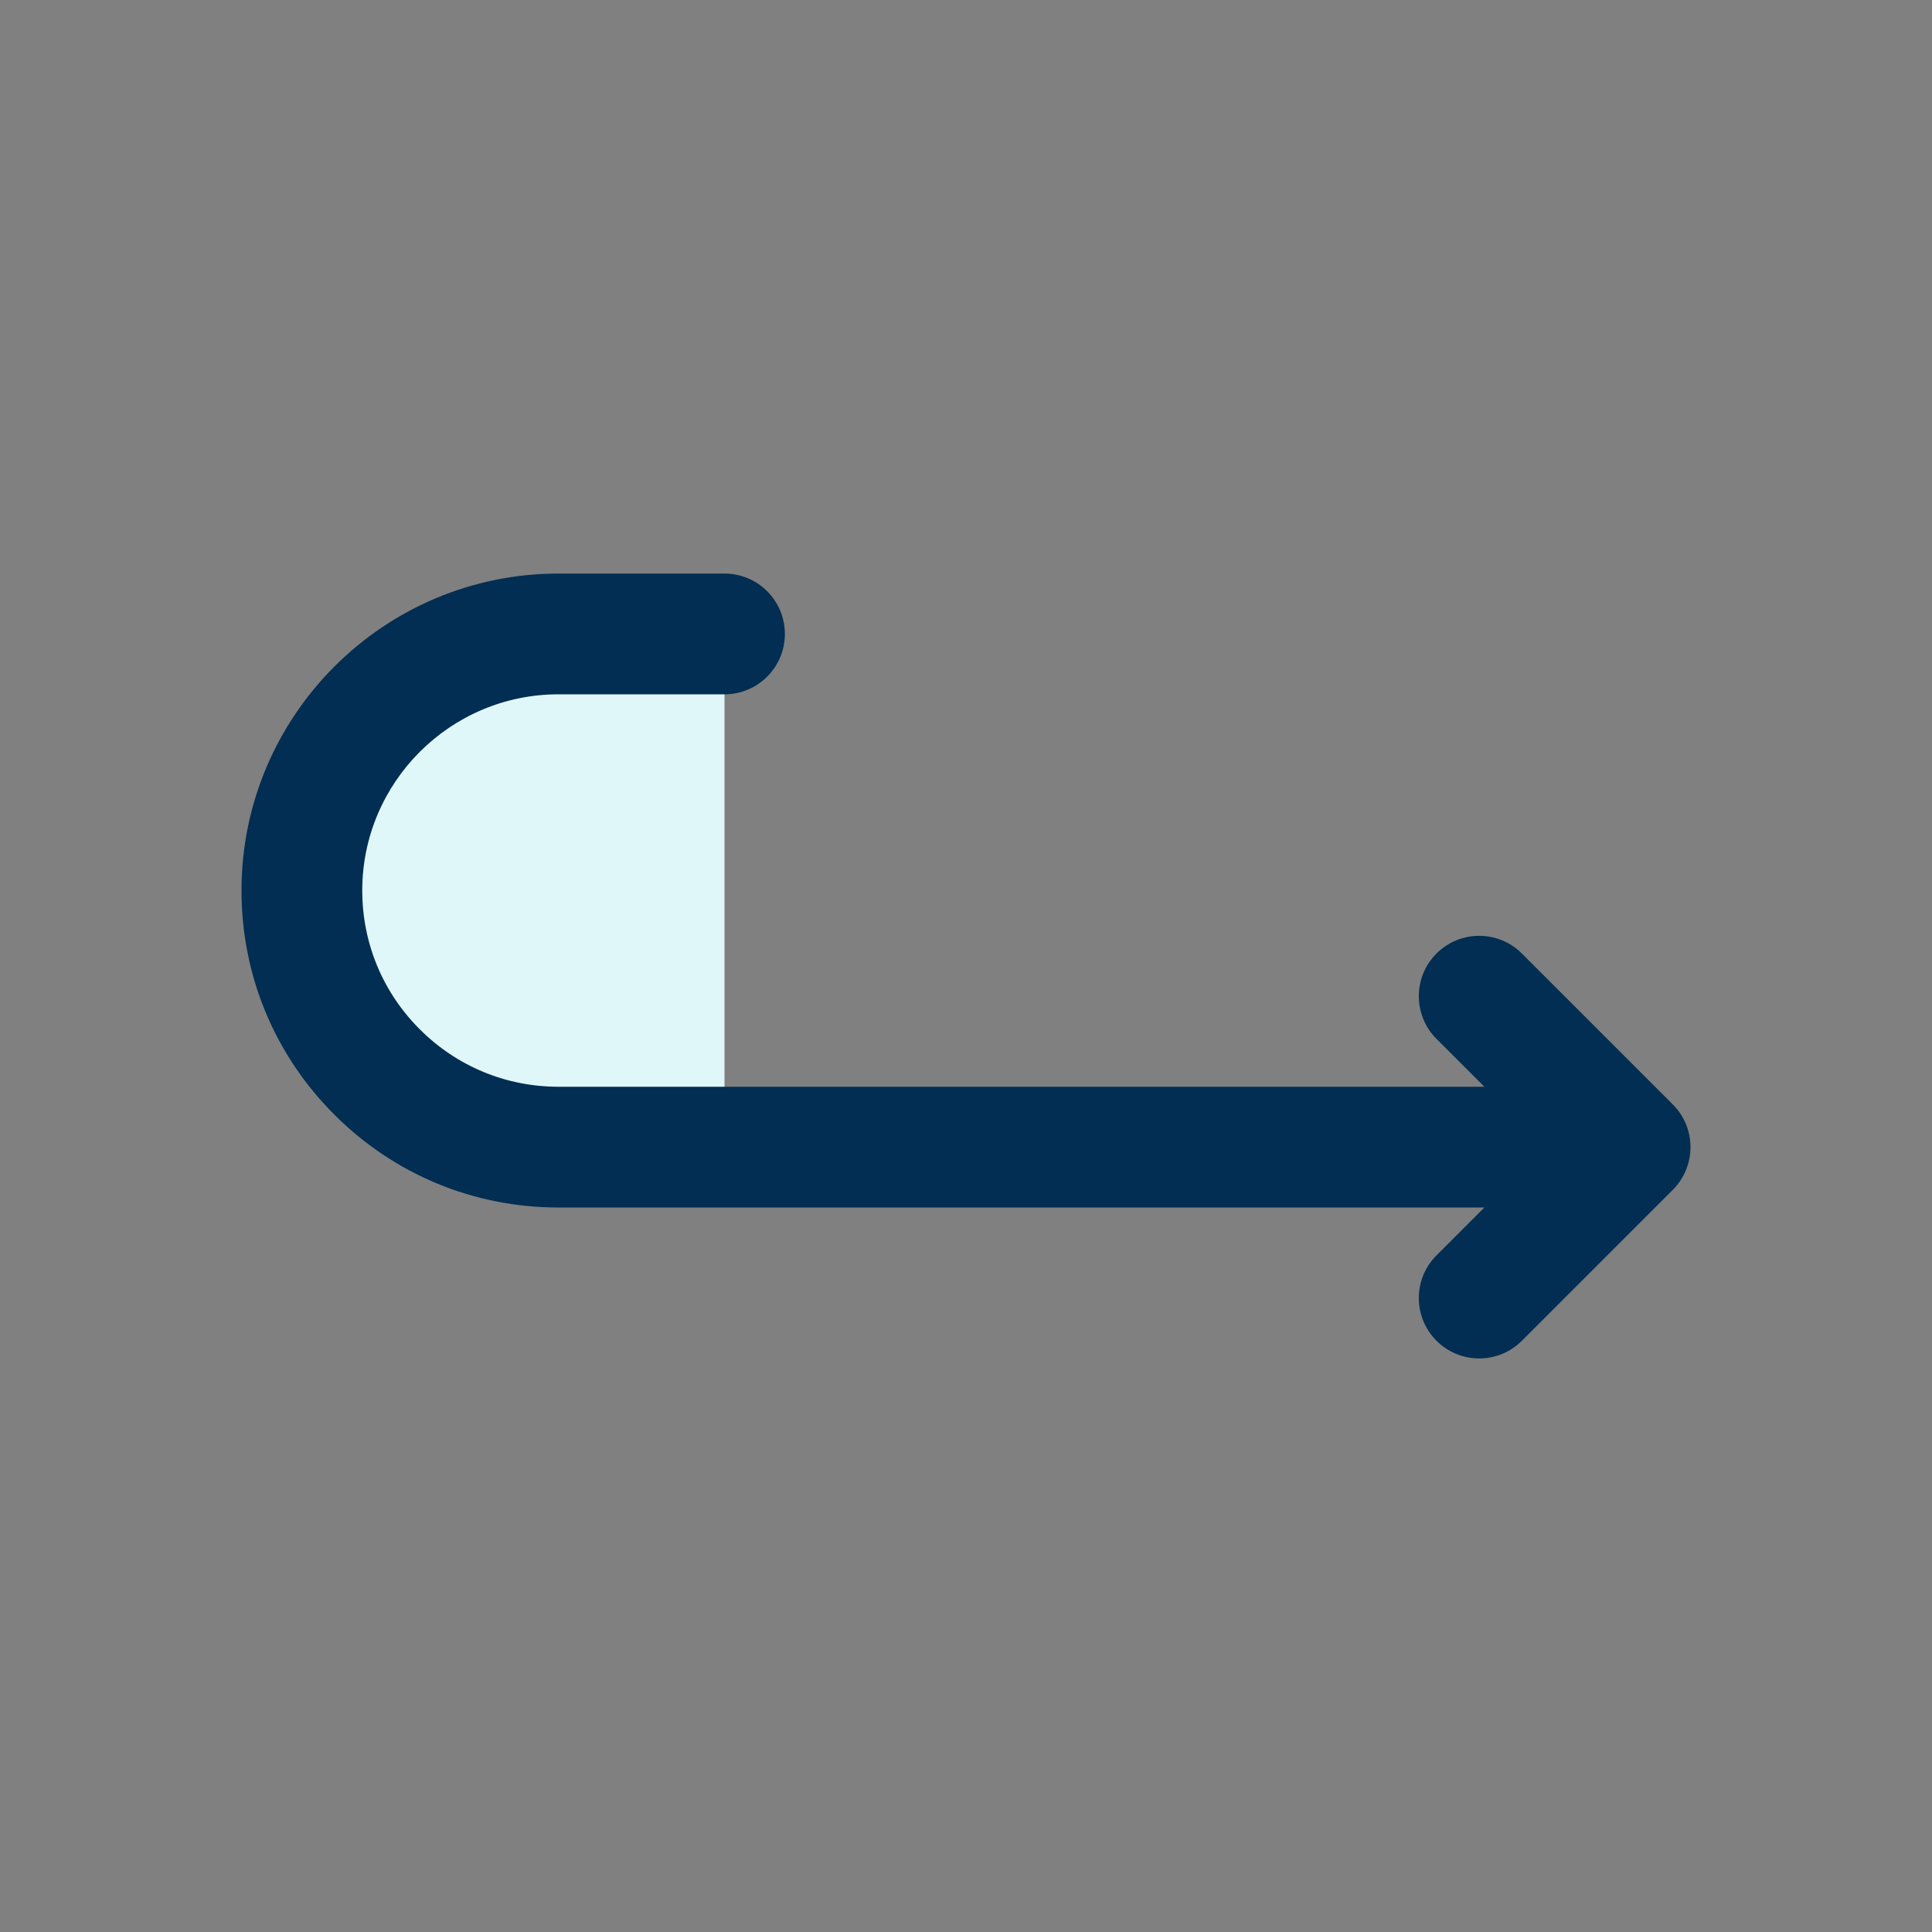<svg id="Layer" enable-background="new 0 0 64 64" height="512" viewBox="0 0 64 64" width="512" xmlns="http://www.w3.org/2000/svg"><rect x="0" y="0" width="64" height="64" fill="#808080" stroke="none"/><path d="m24 21h-5.5c-4.694 0-8.5 3.806-8.5 8.5 0 4.694 3.806 8.5 8.5 8.5h5.5z" fill="#e0f7fa"/><path d="m50.414 31.586c-.78-.781-2.048-.781-2.828 0-.781.781-.781 2.047 0 2.828l1.586 1.586h-30.672c-1.736 0-3.368-.676-4.596-1.905-1.228-1.227-1.904-2.859-1.904-4.595 0-3.584 2.916-6.5 6.5-6.5h5.5c1.104 0 2-.896 2-2s-.896-2-2-2h-5.5c-5.79 0-10.5 4.71-10.5 10.5 0 2.805 1.092 5.441 3.076 7.424 1.983 1.984 4.619 3.076 7.424 3.076h30.672l-1.586 1.586c-.781.781-.781 2.047 0 2.828.39.391.902.586 1.414.586s1.024-.195 1.414-.586l5-5c.781-.781.781-2.047 0-2.828z" fill="#012e52"/></svg>